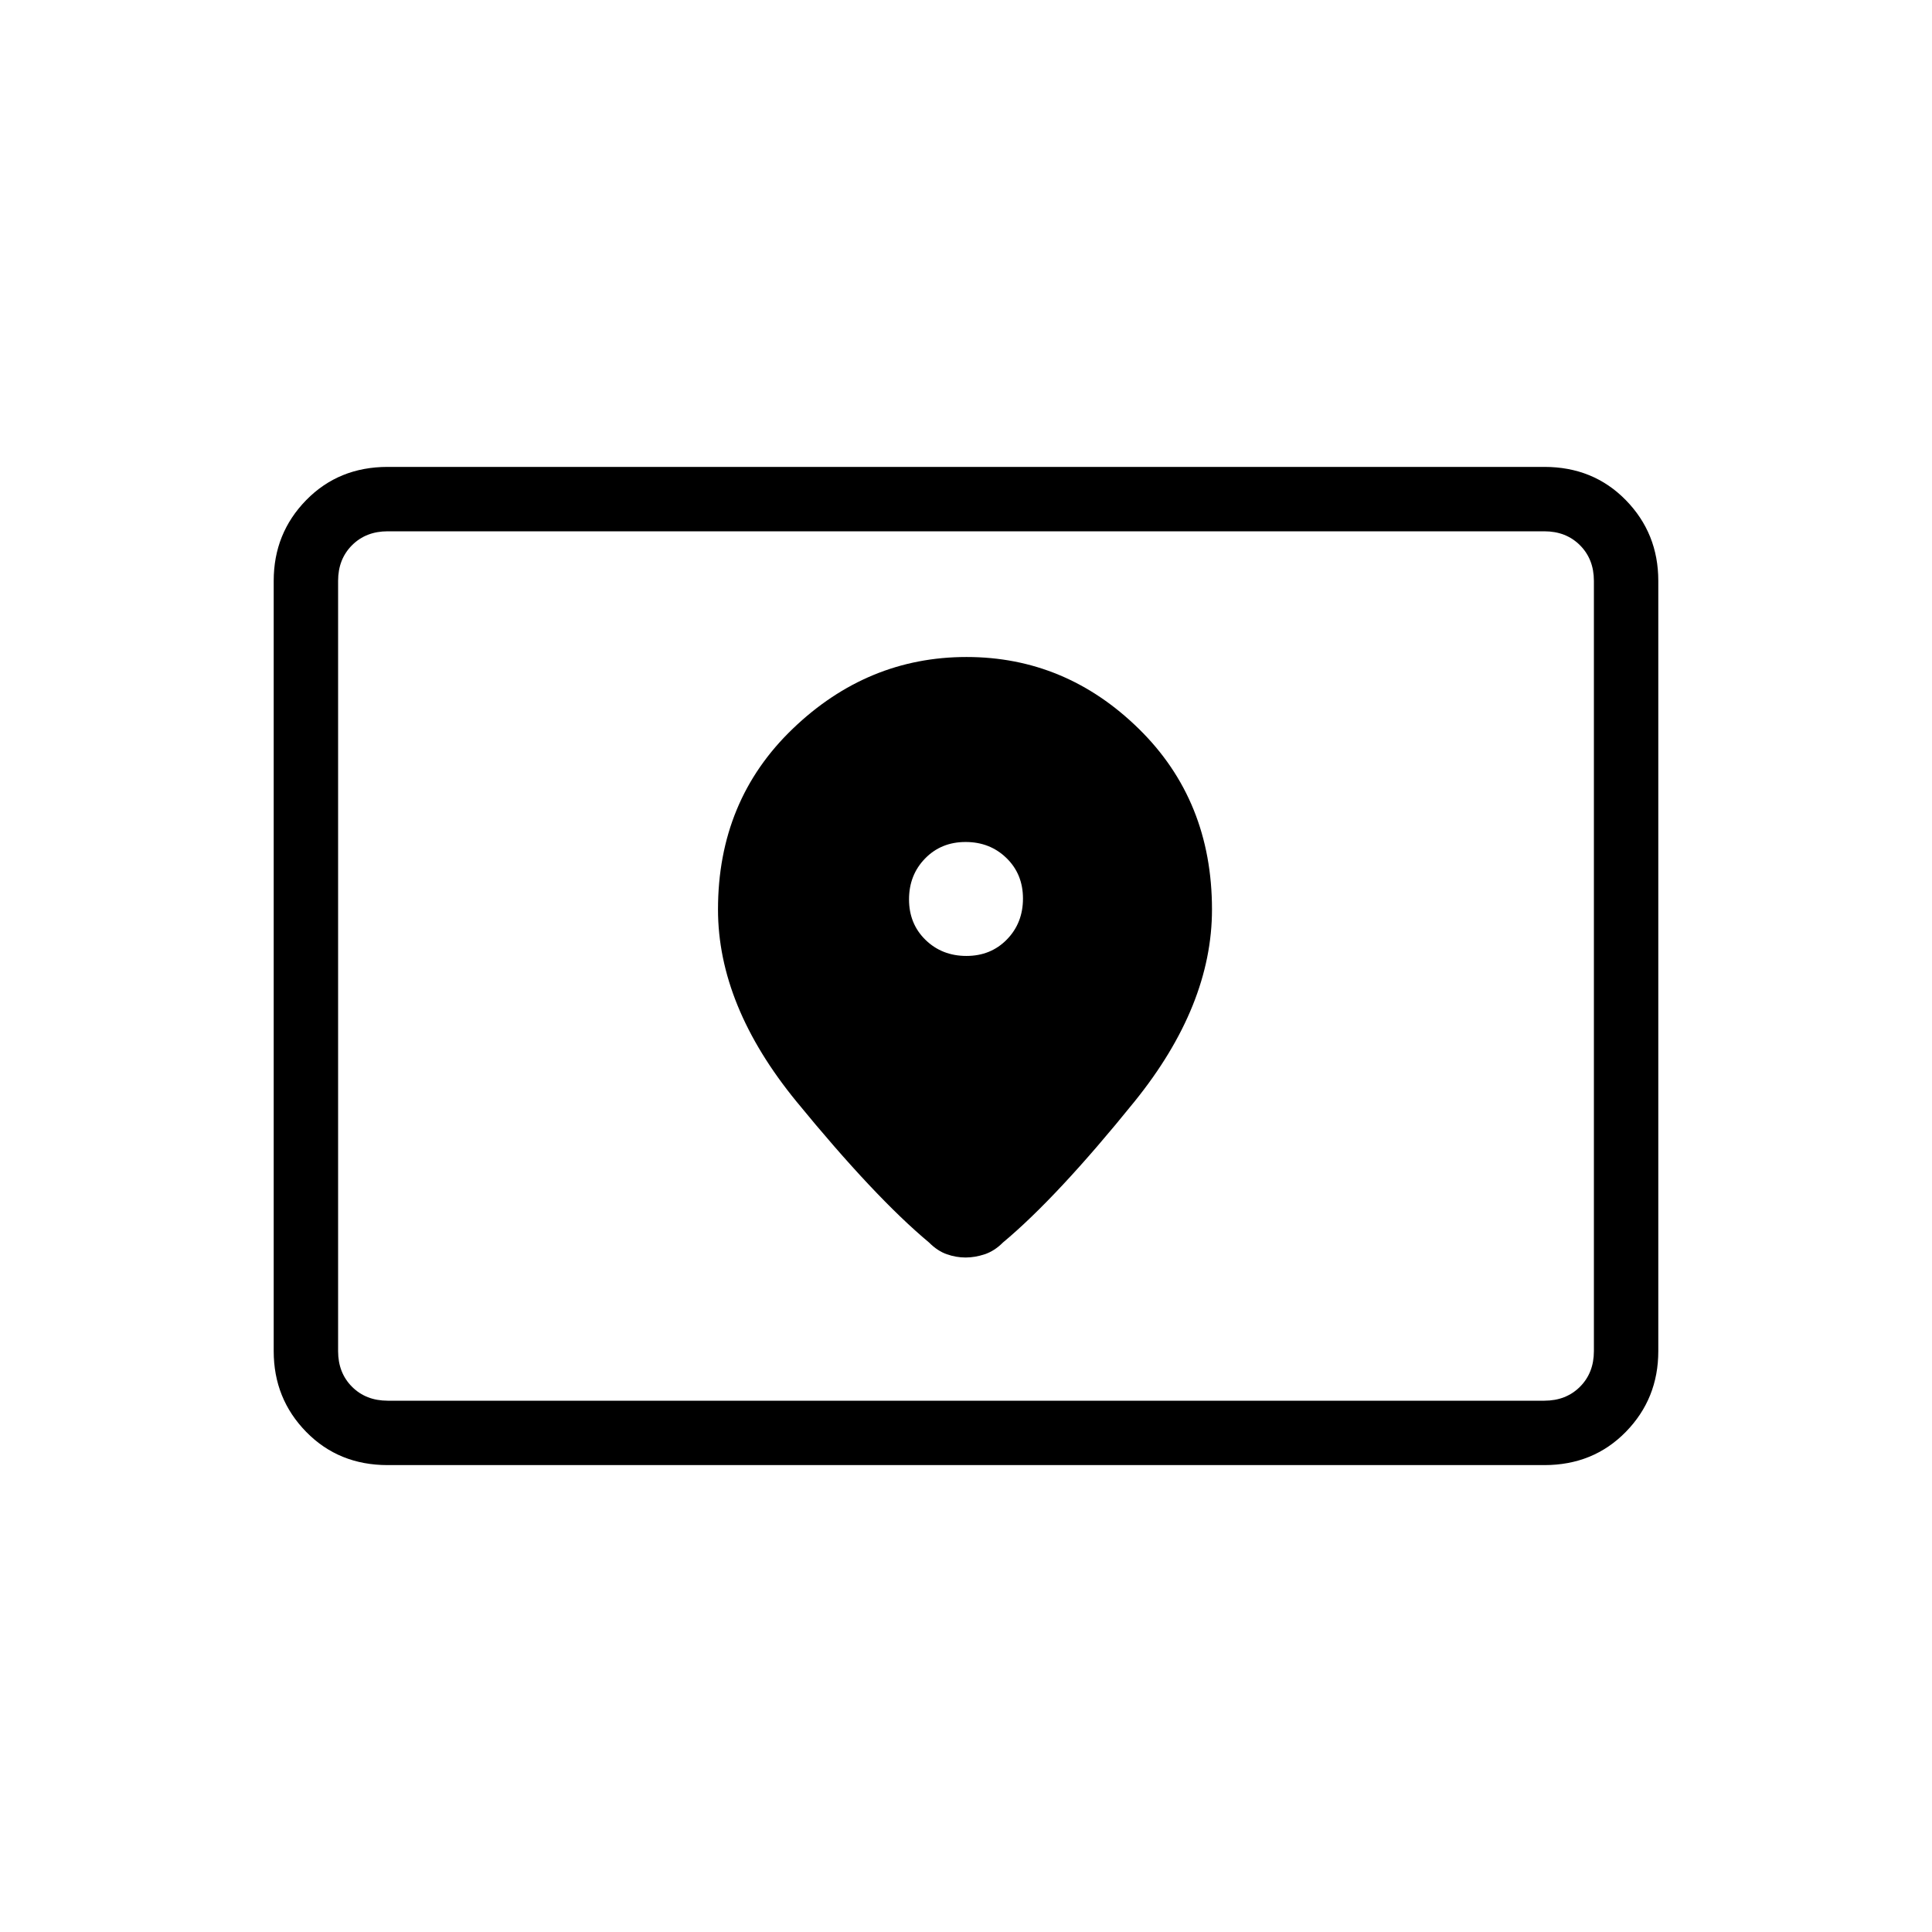 <svg xmlns="http://www.w3.org/2000/svg" height="20" viewBox="0 -960 960 960" width="20"><path d="M192.62-264h574.76q10.77 0 17.7-6.92 6.92-6.93 6.92-17.7v-382.76q0-10.77-6.92-17.7-6.93-6.92-17.7-6.92H192.62q-10.77 0-17.7 6.92-6.92 6.93-6.92 17.7v382.76q0 10.77 6.92 17.7 6.93 6.92 17.7 6.92Zm0 32q-24.32 0-40.47-16.5T136-288.62v-382.76q0-23.62 16.15-40.12Q168.3-728 192.62-728h574.76q24.32 0 40.47 16.5T824-671.38v382.76q0 23.62-16.15 40.12Q791.7-232 767.38-232H192.62ZM168-264v-432 432Zm312.21-221q-12.13 0-20.33-7.98-8.19-7.98-8.19-20.12 0-12.13 7.98-20.32 7.99-8.2 20.12-8.2t20.33 7.99q8.19 7.98 8.19 20.11 0 12.14-7.98 20.33-7.99 8.19-20.12 8.19Zm.05-148.54q-49.2 0-86.35 35.66-37.14 35.65-37.14 89.8 0 47.77 38.96 95.39 38.96 47.61 65.89 70.07 4.23 4.24 8.85 5.85 4.62 1.62 9.31 1.62 4.68 0 9.53-1.62 4.84-1.61 9.07-5.85 26.93-22.46 65.39-70.07 38.46-47.62 38.46-95.39 0-54.15-36.38-89.8-36.39-35.66-85.59-35.66Z"/></svg>